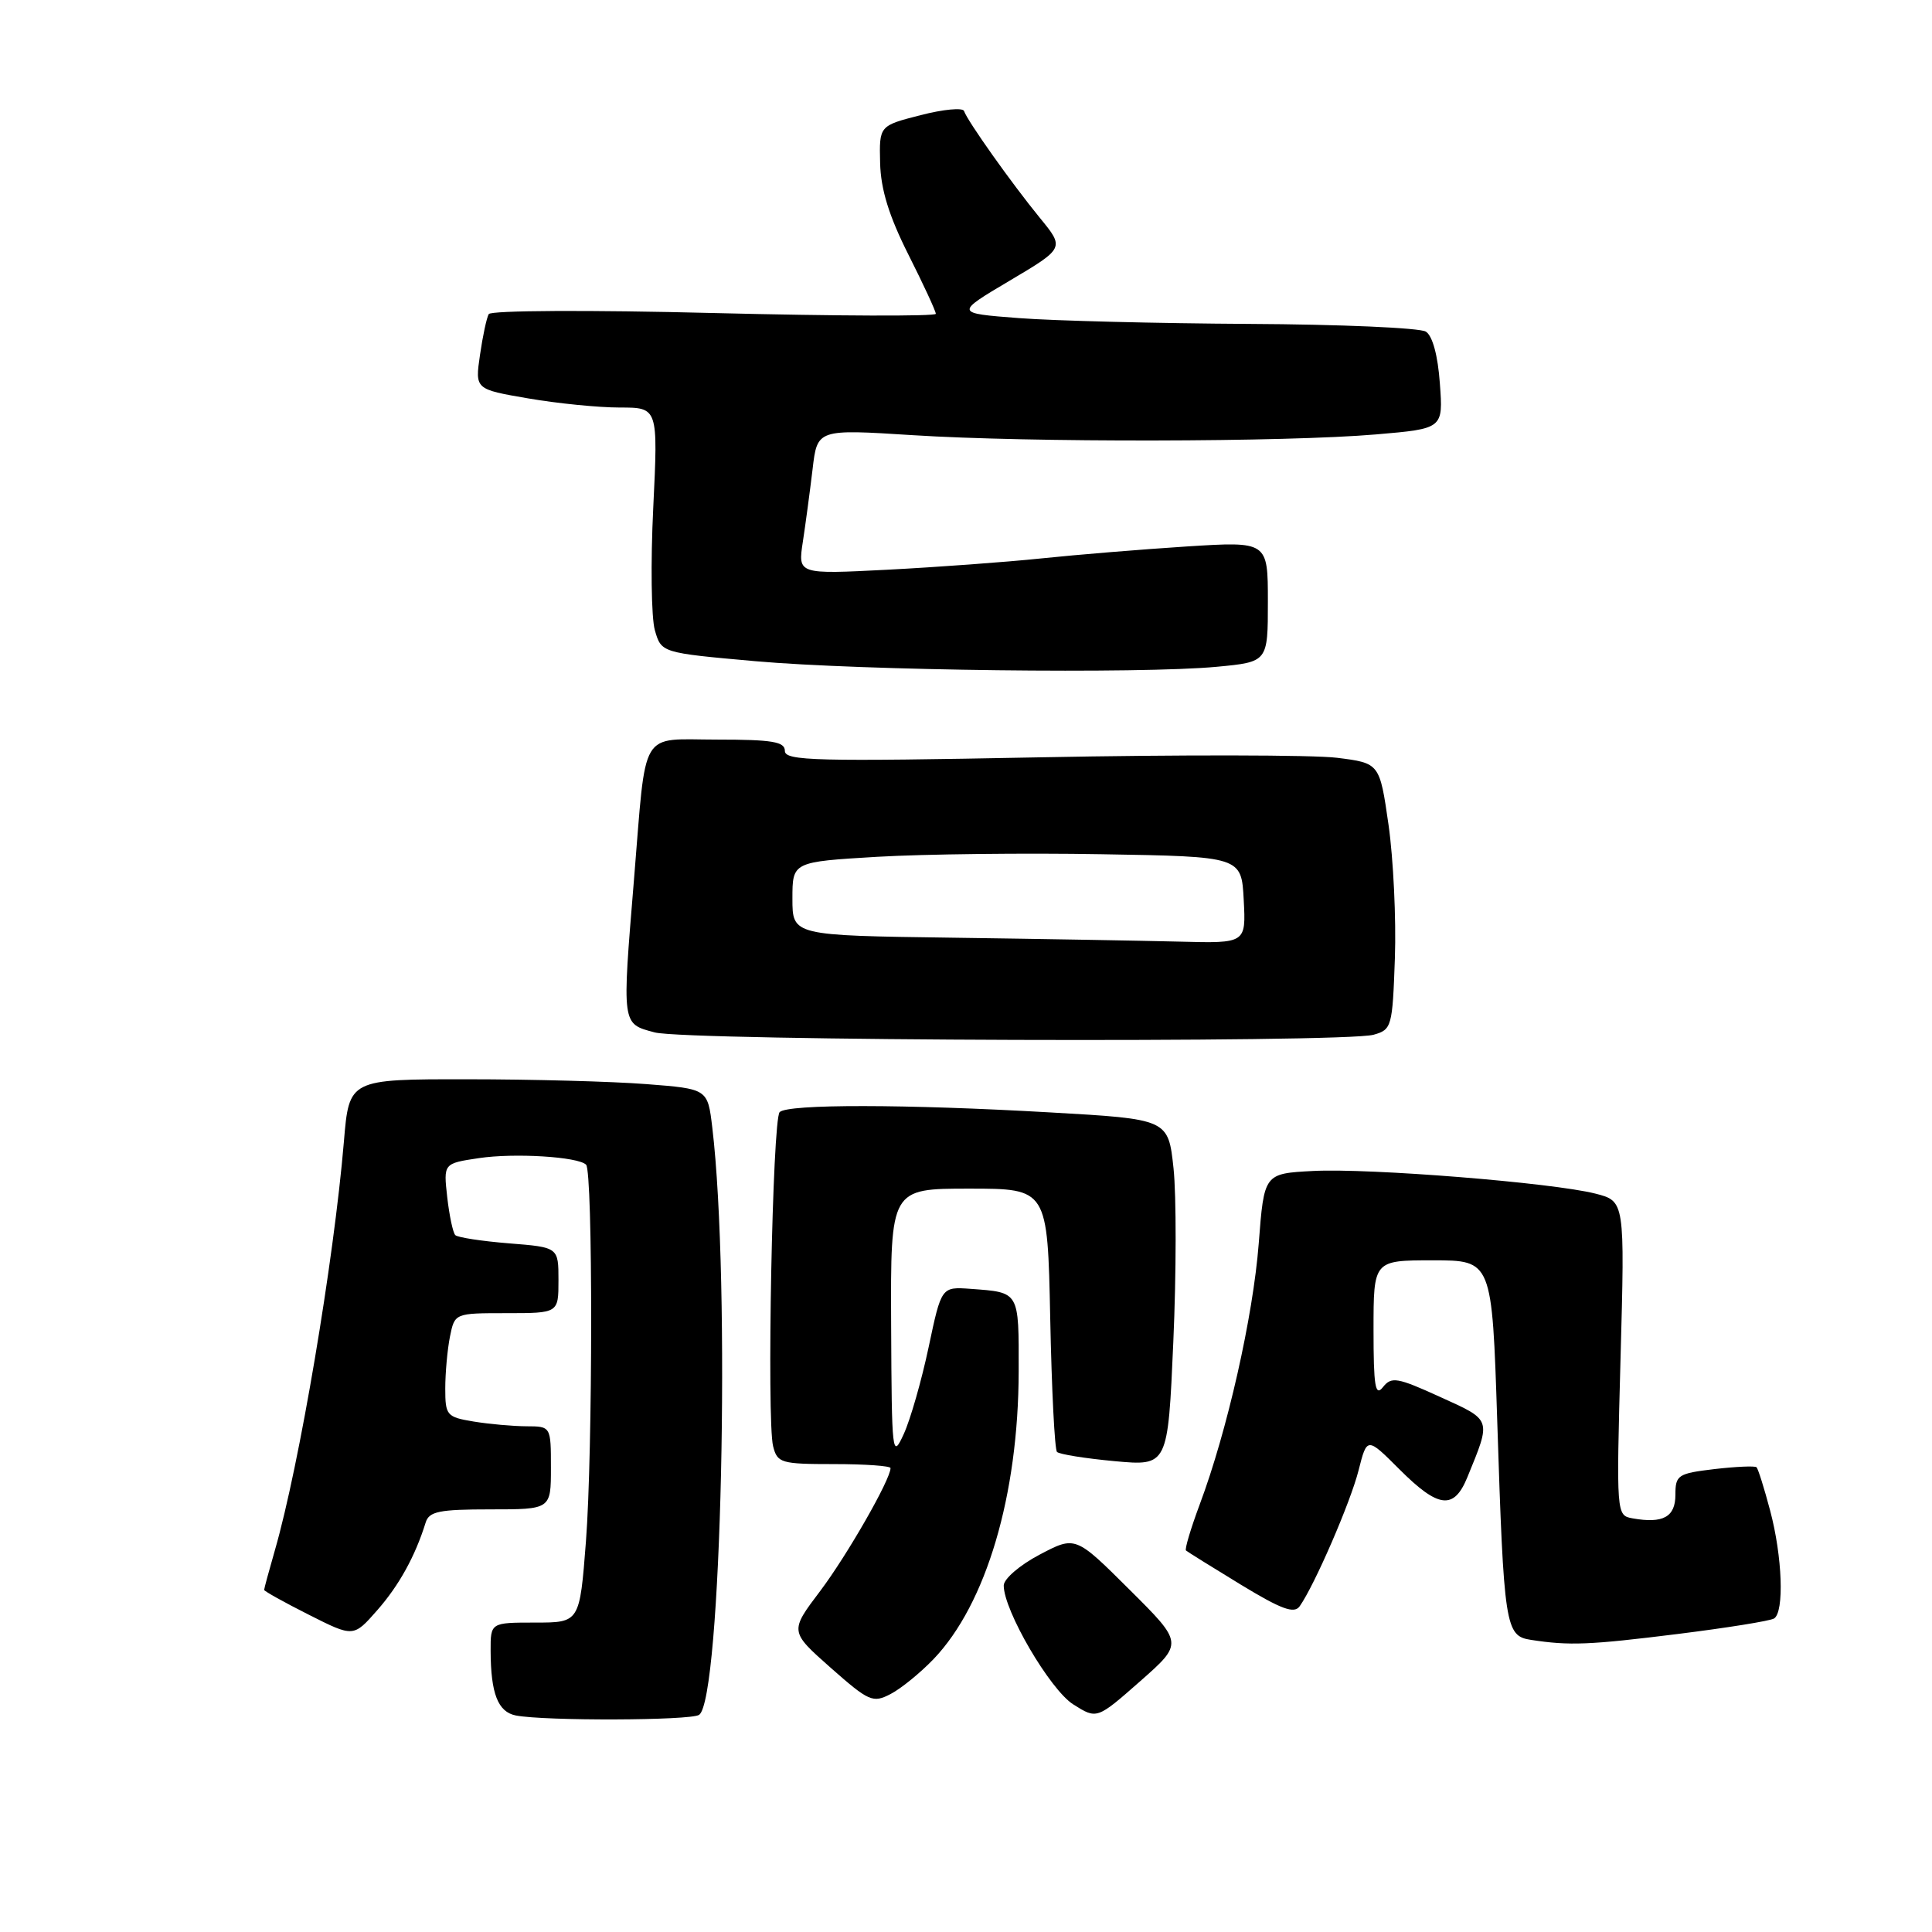 <?xml version="1.0" encoding="UTF-8" standalone="no"?>
<!DOCTYPE svg PUBLIC "-//W3C//DTD SVG 1.1//EN" "http://www.w3.org/Graphics/SVG/1.1/DTD/svg11.dtd" >
<svg xmlns="http://www.w3.org/2000/svg" xmlns:xlink="http://www.w3.org/1999/xlink" version="1.1" viewBox="0 0 256 256">
 <g >
 <path fill="currentColor"
d=" M 92.63 227.23 C 95.59 225.30 96.84 169.95 94.38 149.39 C 93.77 144.28 93.77 144.28 85.64 143.65 C 81.16 143.30 70.47 143.01 61.88 143.01 C 46.26 143.00 46.26 143.00 45.57 151.25 C 44.23 167.16 39.66 194.22 36.42 205.43 C 35.64 208.14 35.00 210.50 35.00 210.67 C 35.00 210.83 37.66 212.32 40.92 213.96 C 46.84 216.95 46.84 216.95 49.99 213.36 C 52.89 210.06 55.02 206.19 56.40 201.75 C 56.85 200.27 58.19 200.00 64.97 200.00 C 73.00 200.00 73.00 200.00 73.00 194.50 C 73.00 189.00 73.00 189.00 69.75 188.99 C 67.96 188.98 64.81 188.70 62.75 188.36 C 59.19 187.77 59.00 187.54 59.00 183.99 C 59.00 181.93 59.28 178.84 59.62 177.12 C 60.25 174.00 60.25 174.00 67.12 174.00 C 74.00 174.00 74.00 174.00 74.00 169.64 C 74.00 165.27 74.00 165.27 67.44 164.75 C 63.84 164.46 60.64 163.97 60.33 163.66 C 60.02 163.35 59.54 161.09 59.26 158.63 C 58.76 154.16 58.76 154.16 63.44 153.46 C 68.14 152.75 76.61 153.27 77.66 154.33 C 78.57 155.23 78.55 192.49 77.64 204.25 C 76.81 215.00 76.81 215.00 70.90 215.00 C 65.00 215.00 65.00 215.00 65.01 218.75 C 65.03 224.42 65.98 226.84 68.35 227.31 C 72.16 228.05 91.46 227.99 92.63 227.23 Z  M 149.65 210.62 C 142.50 203.50 142.50 203.50 137.75 206.00 C 135.13 207.38 133.00 209.21 133.00 210.09 C 133.00 213.40 139.13 223.89 142.21 225.84 C 145.34 227.82 145.34 227.82 151.07 222.78 C 156.80 217.73 156.80 217.73 149.65 210.62 Z  M 123.70 219.84 C 130.68 212.55 134.95 198.11 134.98 181.72 C 135.00 171.06 135.12 171.26 128.62 170.78 C 124.74 170.50 124.74 170.50 123.05 178.50 C 122.12 182.90 120.64 188.07 119.76 190.00 C 118.22 193.37 118.16 192.83 118.08 175.50 C 118.00 157.50 118.00 157.50 128.41 157.50 C 138.81 157.50 138.81 157.50 139.16 174.67 C 139.35 184.11 139.75 192.09 140.06 192.39 C 140.37 192.70 143.80 193.25 147.68 193.61 C 154.75 194.26 154.75 194.26 155.47 177.81 C 155.87 168.76 155.88 158.42 155.50 154.82 C 154.80 148.29 154.80 148.29 139.15 147.40 C 119.97 146.30 104.39 146.28 103.31 147.36 C 102.35 148.31 101.58 188.18 102.44 191.63 C 103.00 193.86 103.48 194.00 110.52 194.00 C 114.63 194.00 118.00 194.24 118.00 194.53 C 118.00 196.04 112.26 206.06 108.70 210.79 C 104.63 216.17 104.63 216.17 110.06 220.98 C 115.14 225.46 115.66 225.69 118.00 224.47 C 119.38 223.76 121.94 221.67 123.70 219.84 Z  M 222.32 216.51 C 228.82 215.70 234.55 214.78 235.07 214.46 C 236.44 213.61 236.18 206.26 234.55 200.15 C 233.77 197.20 232.96 194.63 232.75 194.42 C 232.55 194.22 230.05 194.33 227.19 194.66 C 222.32 195.24 222.00 195.45 222.00 198.07 C 222.00 201.01 220.36 201.91 216.33 201.19 C 214.17 200.80 214.17 200.76 214.73 179.98 C 215.30 159.16 215.30 159.16 211.40 158.16 C 205.68 156.71 181.53 154.77 174.00 155.16 C 167.50 155.50 167.50 155.50 166.79 164.75 C 166.04 174.45 162.62 189.61 158.96 199.37 C 157.78 202.54 156.96 205.28 157.15 205.45 C 157.34 205.62 160.60 207.65 164.39 209.96 C 169.82 213.26 171.49 213.87 172.22 212.83 C 174.21 210.00 178.96 199.03 180.02 194.82 C 181.14 190.40 181.14 190.40 185.44 194.70 C 190.60 199.86 192.65 200.10 194.43 195.75 C 197.62 187.95 197.72 188.23 190.82 185.10 C 185.14 182.51 184.37 182.38 183.25 183.80 C 182.23 185.10 182.00 183.72 182.00 176.19 C 182.00 167.00 182.00 167.00 189.85 167.00 C 197.70 167.00 197.70 167.00 198.39 188.25 C 199.27 215.57 199.46 216.77 202.85 217.29 C 207.96 218.08 210.60 217.97 222.32 216.51 Z  M 182.00 137.11 C 184.41 136.44 184.51 136.07 184.83 126.96 C 185.01 121.76 184.63 113.81 183.99 109.31 C 182.81 101.12 182.81 101.12 177.16 100.41 C 174.04 100.02 156.31 99.99 137.75 100.35 C 108.11 100.92 104.00 100.82 104.00 99.50 C 104.00 98.28 102.34 98.00 95.05 98.00 C 84.62 98.00 85.68 96.22 84.01 116.50 C 82.41 135.95 82.36 135.63 86.75 136.80 C 91.00 137.93 178.03 138.21 182.00 137.11 Z  M 161.25 88.35 C 168.00 87.71 168.00 87.71 168.00 79.72 C 168.00 71.73 168.00 71.73 157.25 72.41 C 151.34 72.79 142.68 73.50 138.00 73.99 C 133.32 74.48 124.15 75.15 117.61 75.49 C 105.72 76.10 105.72 76.10 106.38 71.80 C 106.74 69.43 107.32 65.11 107.67 62.18 C 108.29 56.86 108.29 56.86 120.90 57.66 C 136.37 58.65 170.37 58.59 182.36 57.56 C 191.23 56.80 191.23 56.80 190.79 50.82 C 190.53 47.12 189.82 44.50 188.93 43.94 C 188.14 43.44 177.60 42.98 165.50 42.92 C 153.40 42.85 139.68 42.51 135.01 42.15 C 126.52 41.50 126.52 41.50 133.79 37.19 C 141.07 32.87 141.07 32.87 137.78 28.86 C 134.06 24.31 128.17 16.01 127.74 14.71 C 127.58 14.24 124.99 14.48 121.98 15.26 C 116.50 16.66 116.50 16.66 116.62 21.60 C 116.71 25.11 117.79 28.61 120.37 33.74 C 122.37 37.71 124.00 41.23 124.00 41.58 C 124.00 41.93 110.79 41.88 94.64 41.48 C 77.98 41.06 65.05 41.13 64.76 41.62 C 64.48 42.11 63.96 44.54 63.60 47.04 C 62.94 51.58 62.94 51.58 69.99 52.79 C 73.87 53.46 79.32 54.00 82.12 54.00 C 87.20 54.00 87.20 54.00 86.56 67.25 C 86.20 74.54 86.30 81.85 86.77 83.50 C 87.63 86.50 87.63 86.50 100.07 87.61 C 114.14 88.86 151.07 89.31 161.25 88.35 Z  M 126.25 124.25 C 105.00 123.96 105.00 123.96 105.00 119.08 C 105.00 114.20 105.00 114.20 116.25 113.53 C 122.44 113.17 135.82 113.01 146.00 113.19 C 164.50 113.50 164.50 113.50 164.80 119.25 C 165.10 125.00 165.10 125.00 156.30 124.77 C 151.46 124.65 137.94 124.41 126.25 124.25 Z "/>
</g>
</svg>